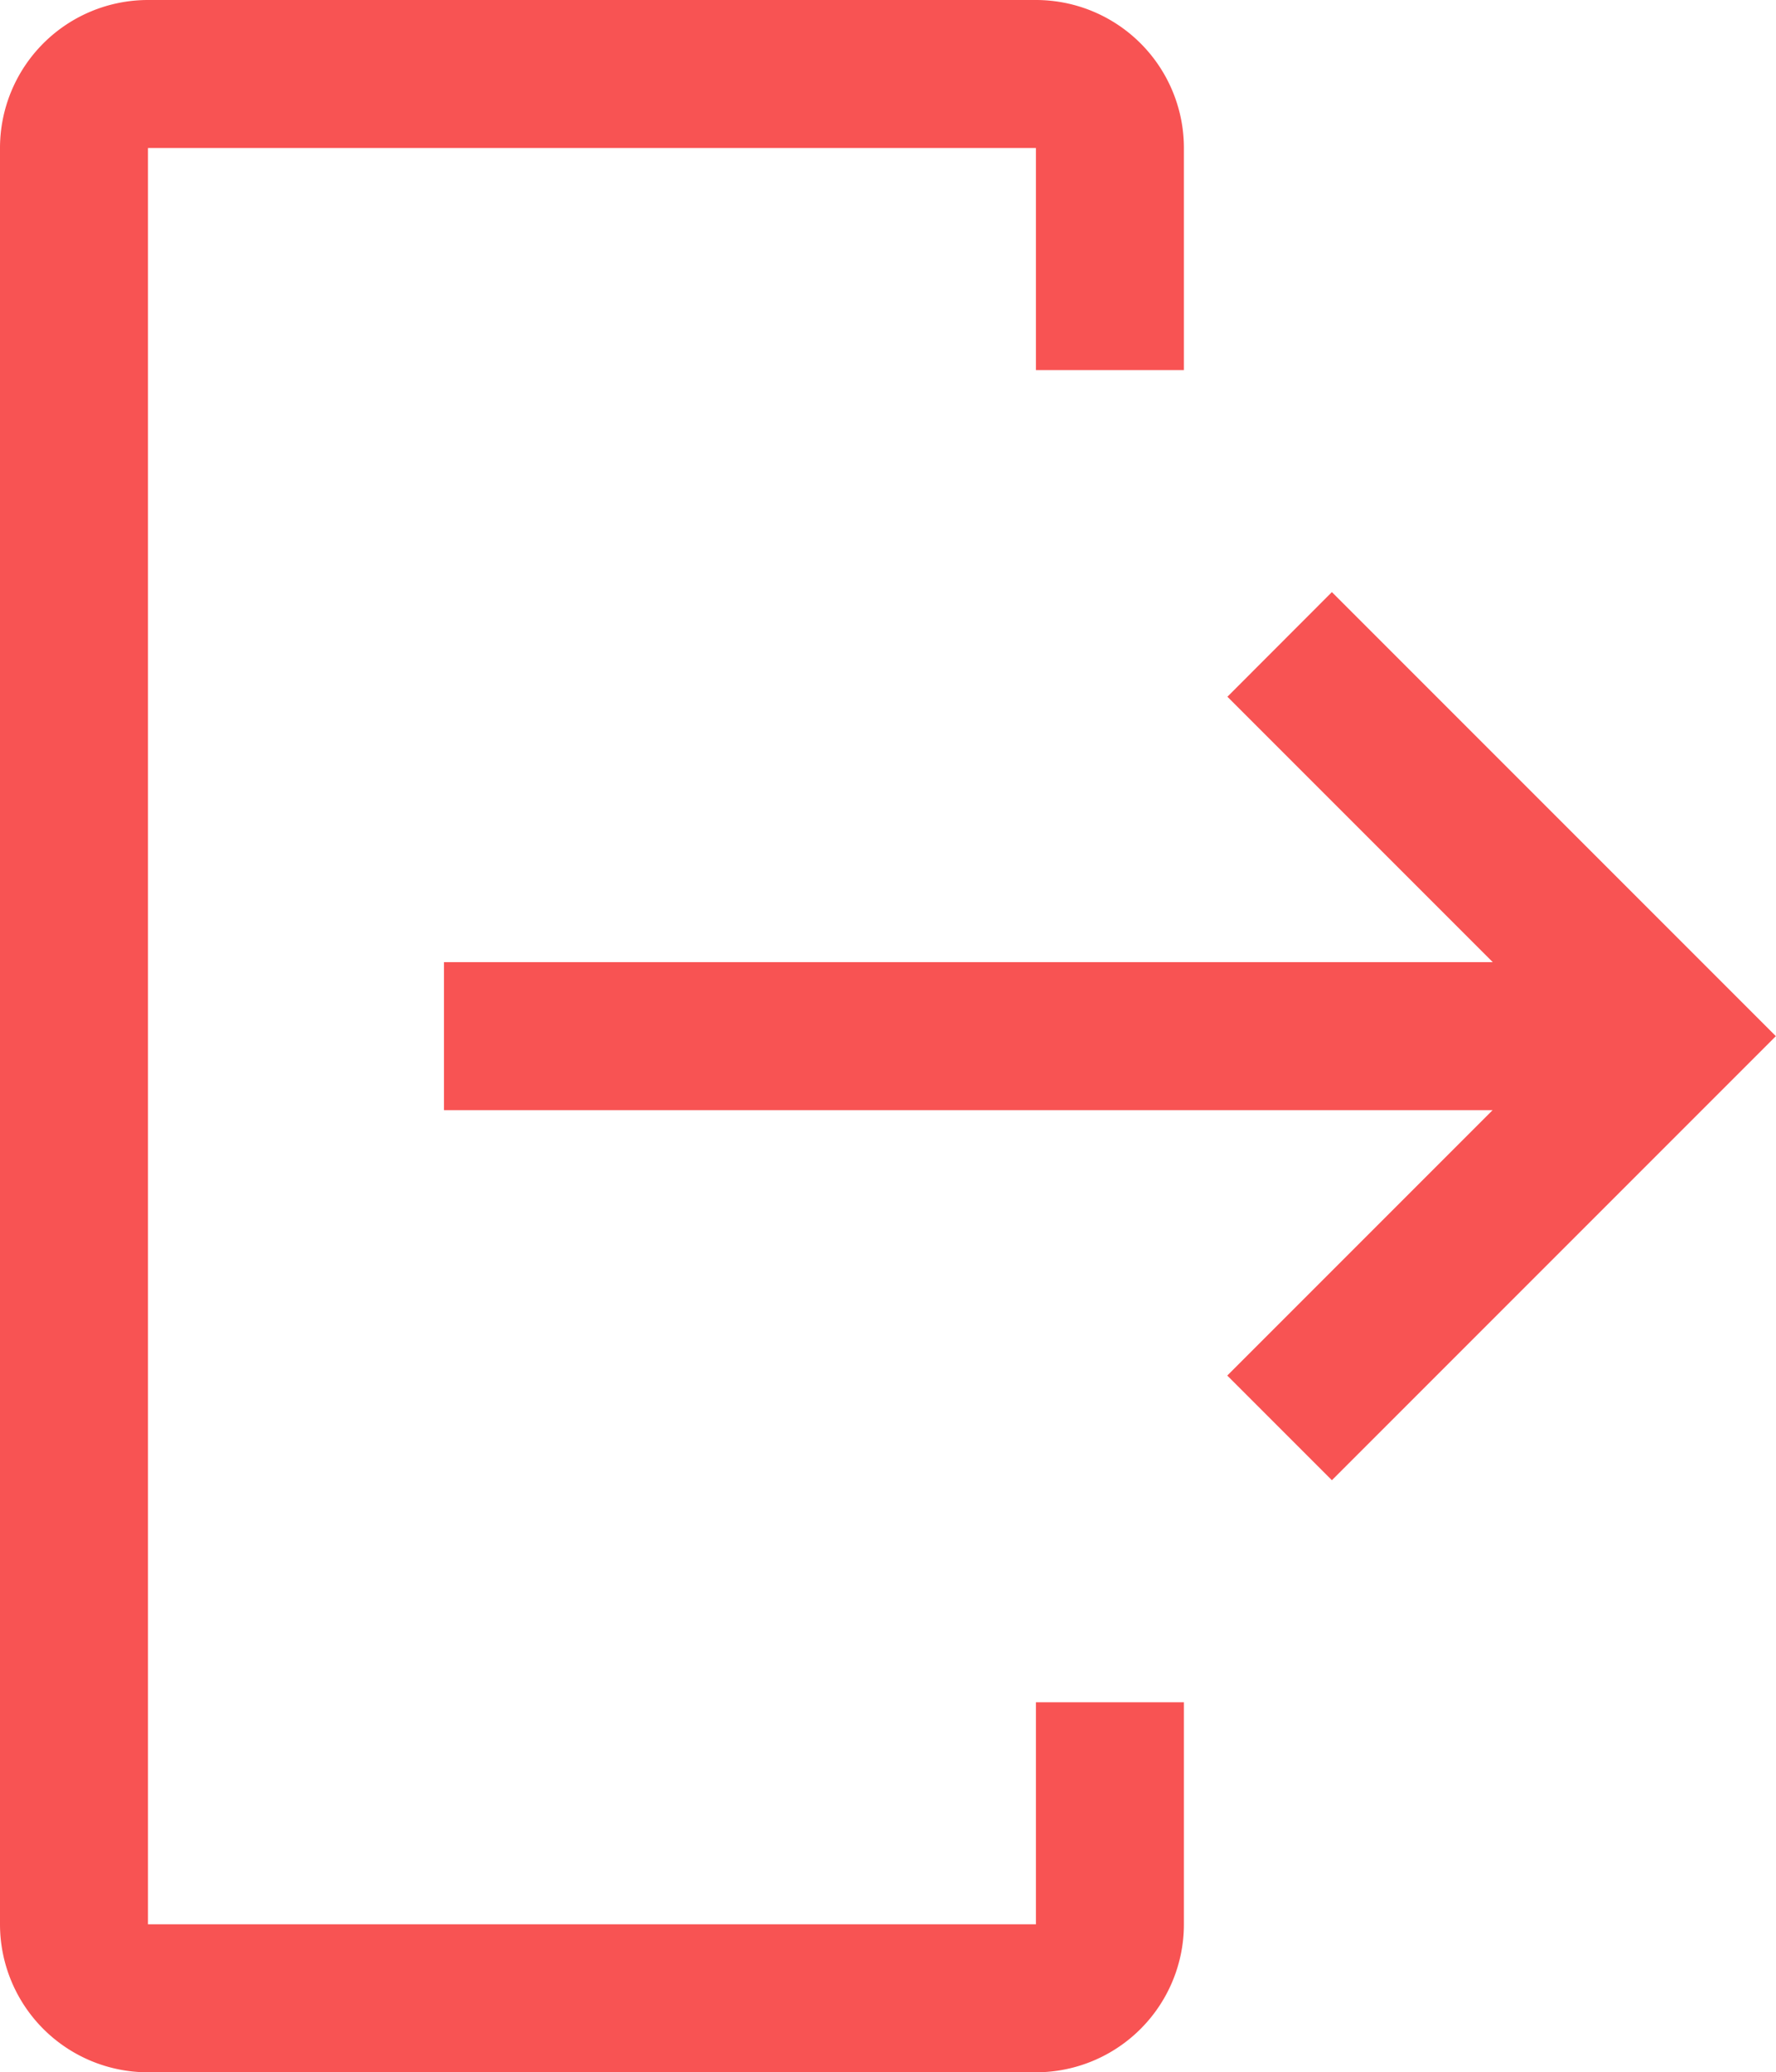 <svg xmlns="http://www.w3.org/2000/svg" width="12.001" height="14" viewBox="0 0 12.001 14"><path d="M1988,3834a1,1,0,0,1-1-1v-12a1,1,0,0,1,1-1h6a1,1,0,0,1,1,1v1.5h-1V3821h-6v12h6v-1.5h1v1.5a1,1,0,0,1-1,1Zm7.293-4.707,1.793-1.793H1990v-1h7.087l-1.793-1.793L1996,3824l3,3-3,3Z" transform="translate(-1987 -3820)" fill="#f85353"/></svg>
